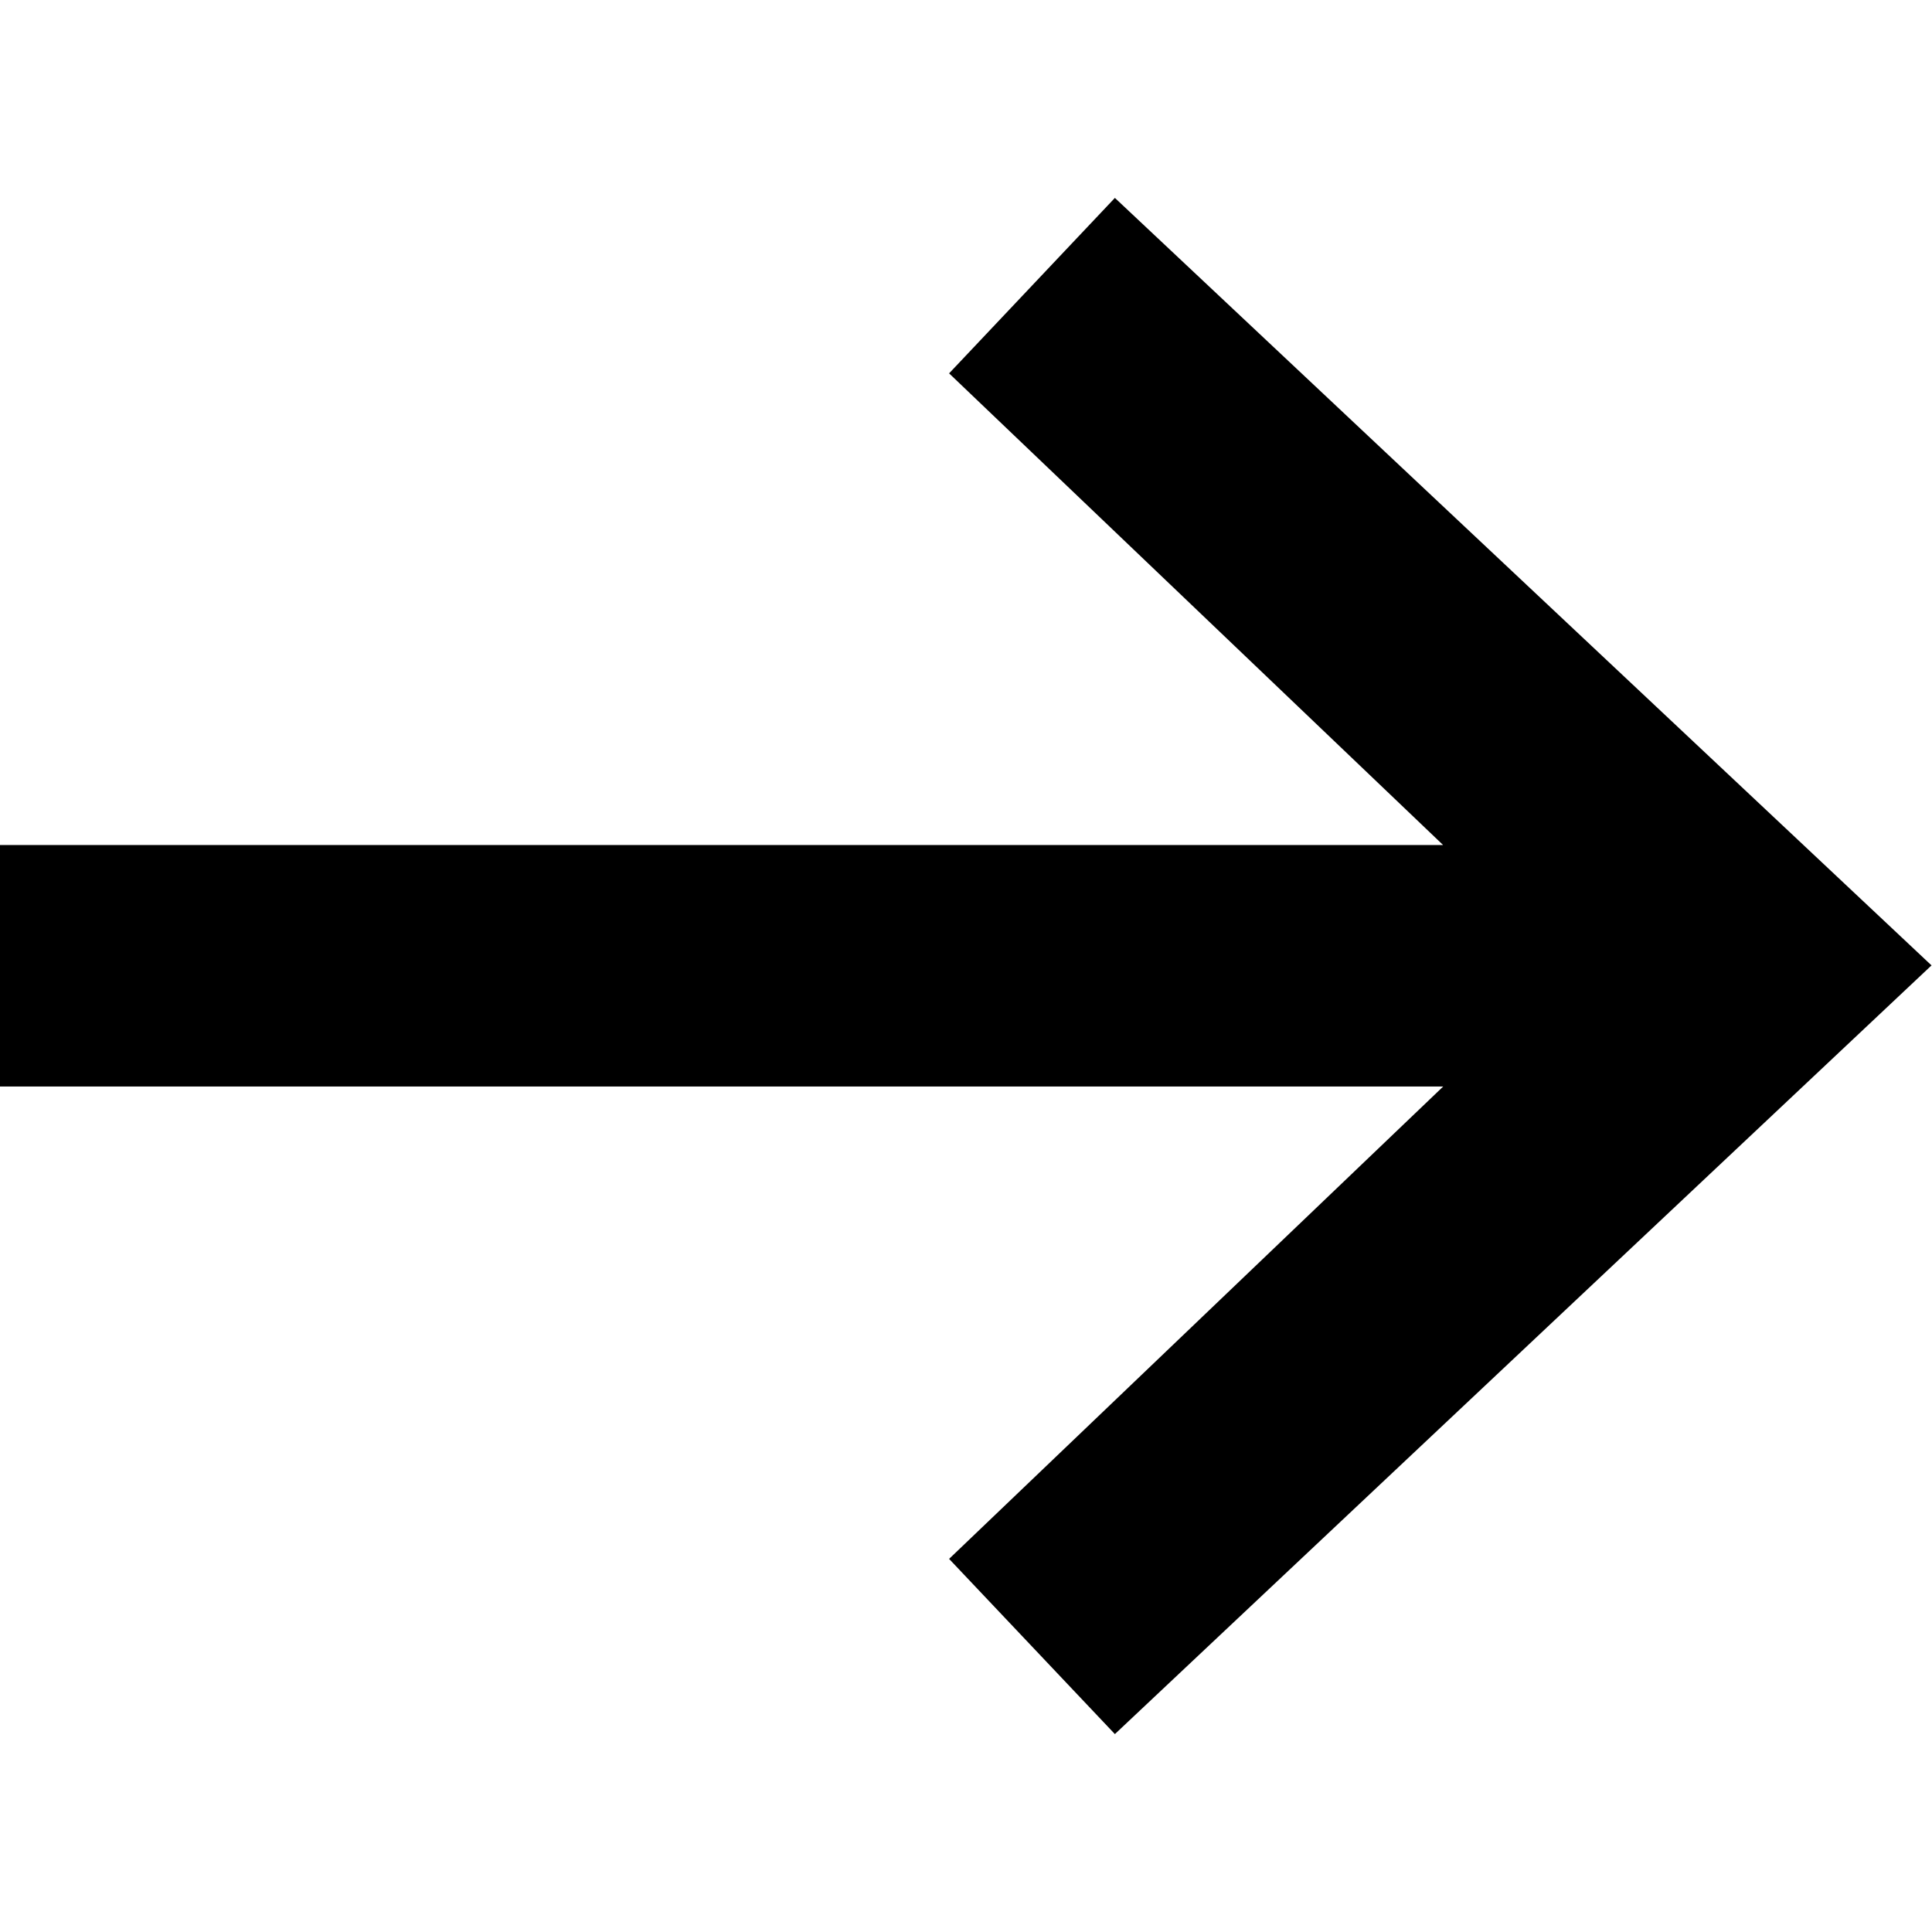 <svg viewBox="0 0 16 14" xmlns="http://www.w3.org/2000/svg" height="1em" width="1em">
  <path d="M11.95 5.997 7.86 2.092 9.233.639l6.763 6.356-6.763 6.366L7.86 11.91l4.092-3.912H-.003v-2h11.952Z"/>
</svg>
